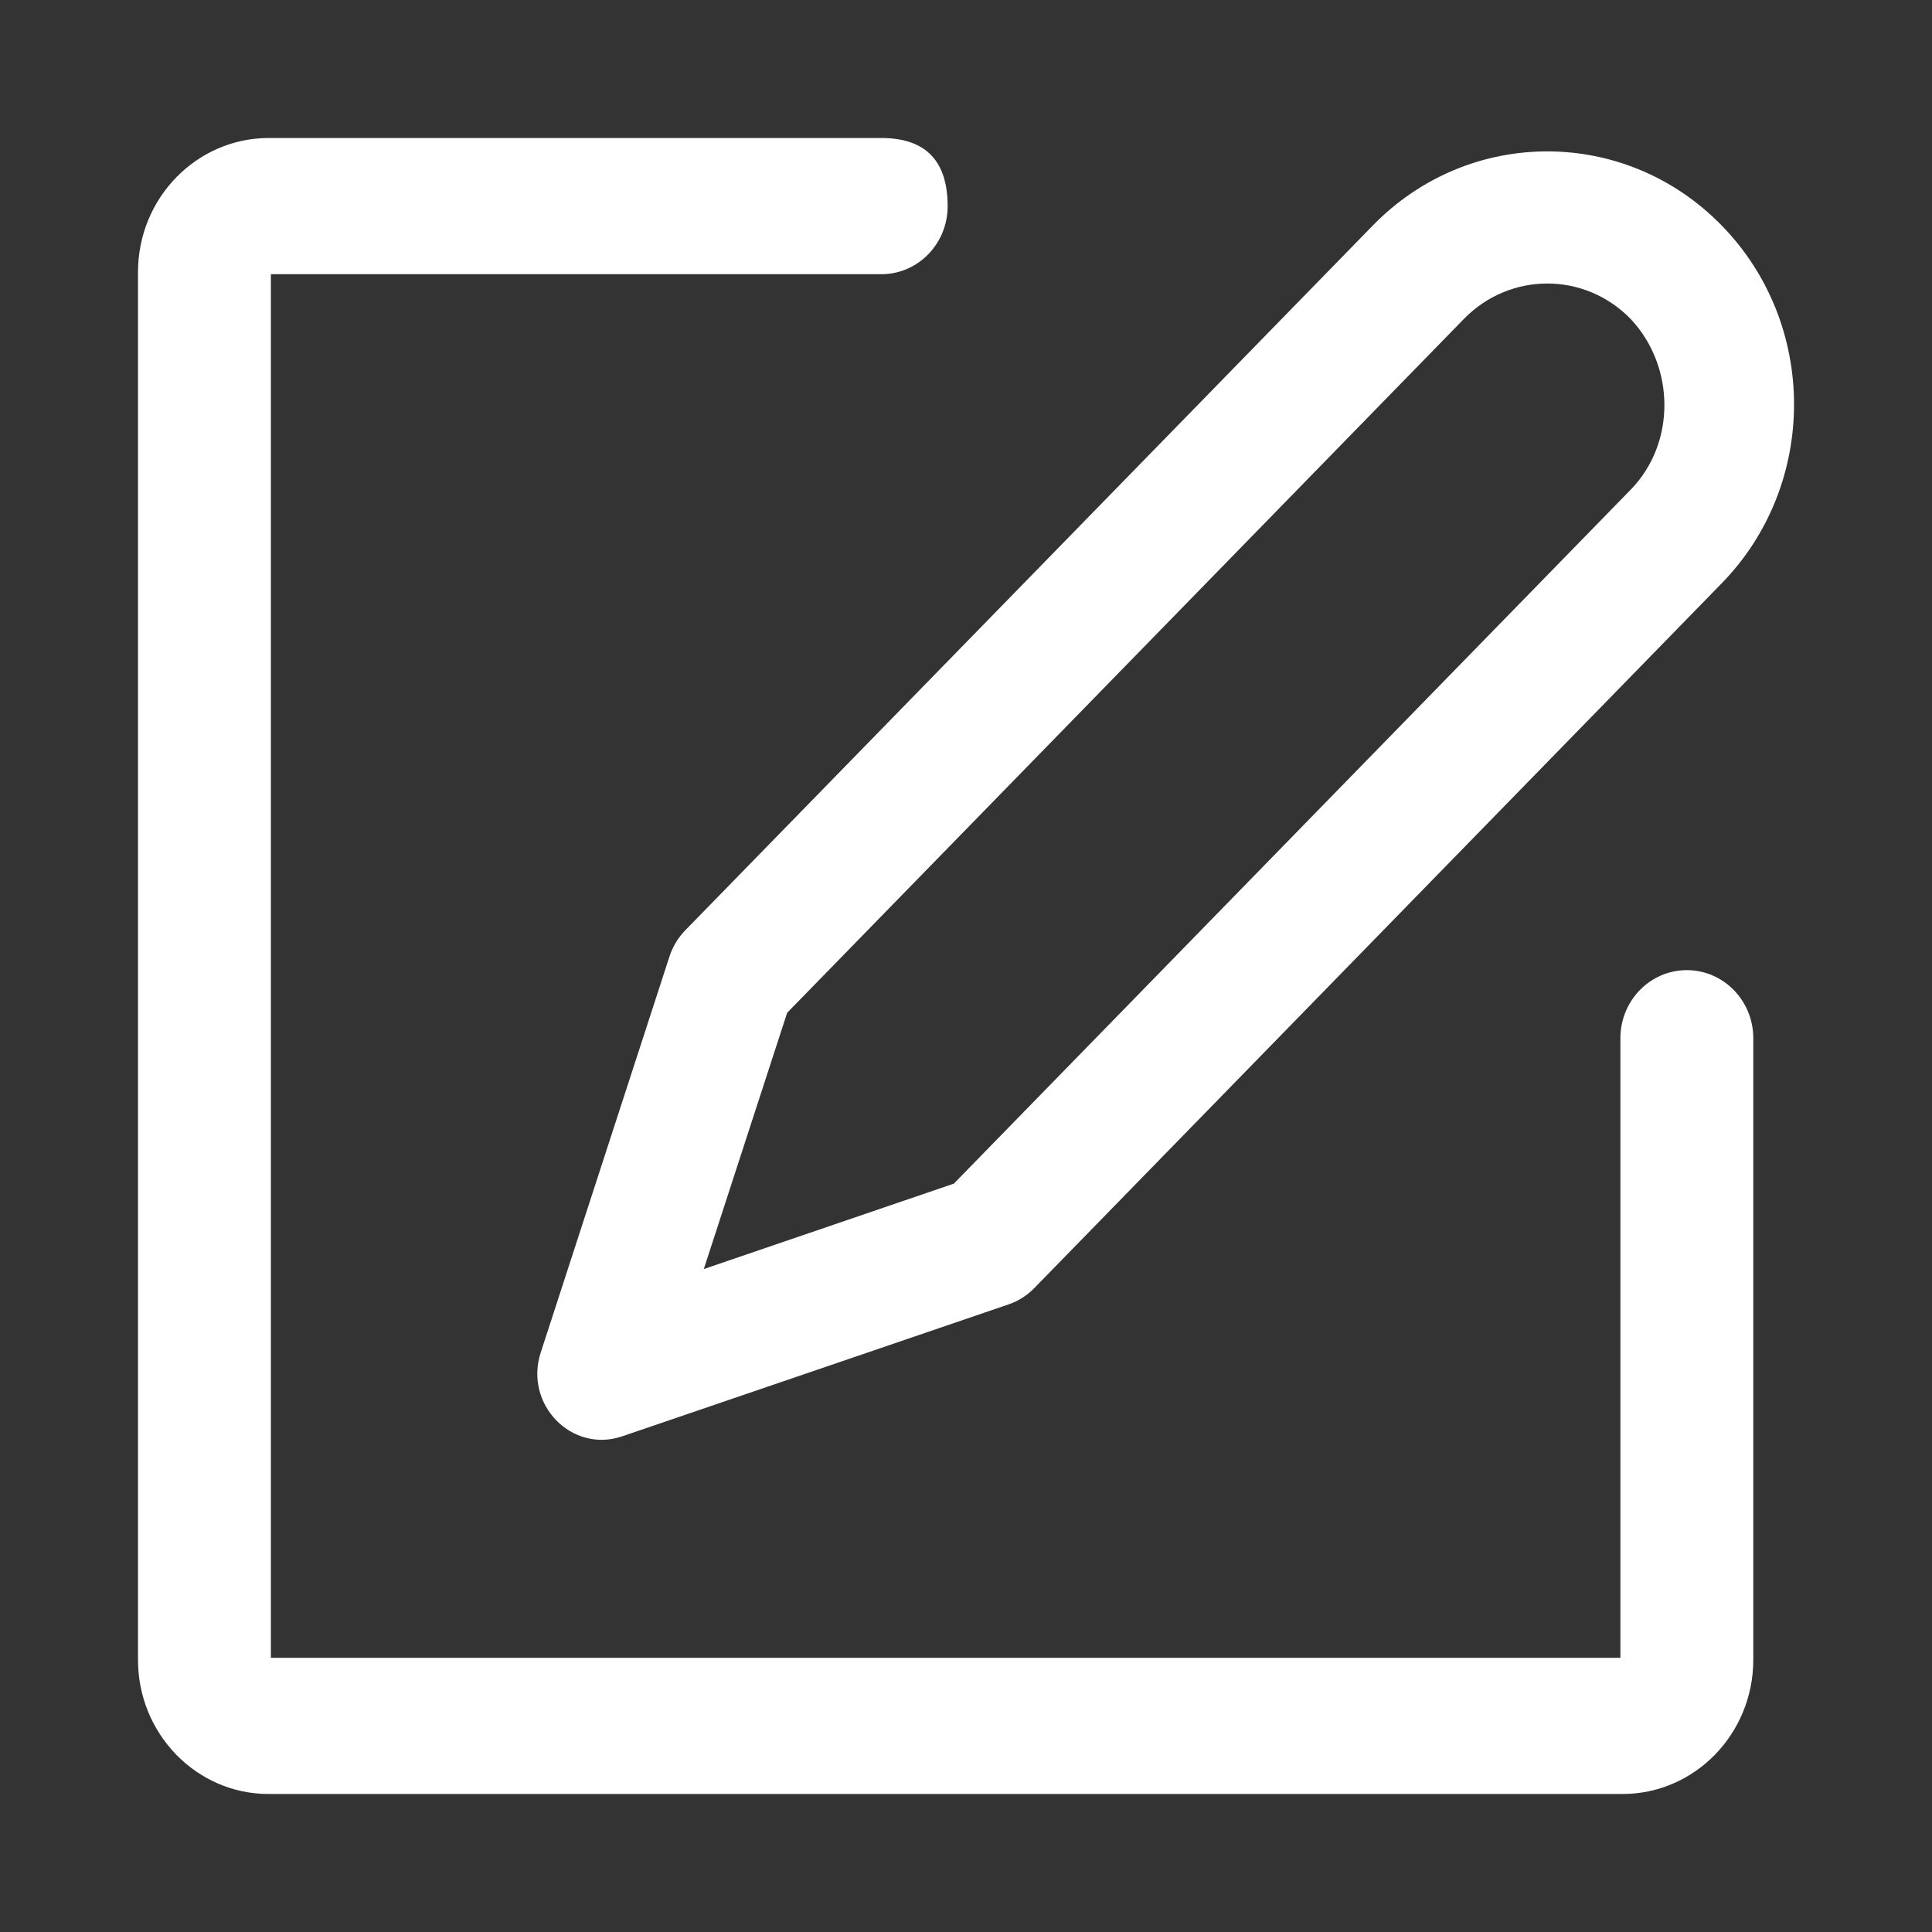 <svg width="14" height="14" viewBox="0 0 14 14" fill="none" xmlns="http://www.w3.org/2000/svg" xmlns:xlink="http://www.w3.org/1999/xlink">
	<rect x="0" y="0" width="14" height="14" fill="#333333" stroke="none"/>
	<desc>
			Created with Pixso.
	</desc>
	<defs/>
	<path id="path" d="M6.386 1C6.707 1 6.867 1.165 6.867 1.494C6.867 1.764 6.656 1.983 6.394 1.987L1.963 1.987L1.963 12.013L11.742 12.013L11.742 7.516C11.746 7.247 11.96 7.03 12.223 7.03C12.487 7.03 12.701 7.247 12.705 7.516L12.705 12.027C12.705 12.565 12.28 13 11.757 13L1.948 13C1.425 13.001 1 12.565 1 12.028L1 1.972C1 1.435 1.425 1 1.948 1L6.386 1ZM9.948 1.634C10.646 0.918 11.778 0.918 12.476 1.634C13.175 2.35 13.175 3.511 12.476 4.227L7.494 9.335C7.443 9.387 7.38 9.427 7.312 9.451L4.509 10.408C4.144 10.533 3.797 10.177 3.918 9.802L4.852 6.929C4.875 6.859 4.914 6.795 4.965 6.742L9.948 1.634ZM11.816 2.311C11.483 1.969 10.942 1.969 10.608 2.311L5.704 7.339L5.1 9.196L6.912 8.577L11.816 3.549C12.146 3.211 12.139 2.654 11.816 2.311Z" fill="#FFFFFF" fill-opacity="1" fill-rule="evenodd"/>
</svg>
